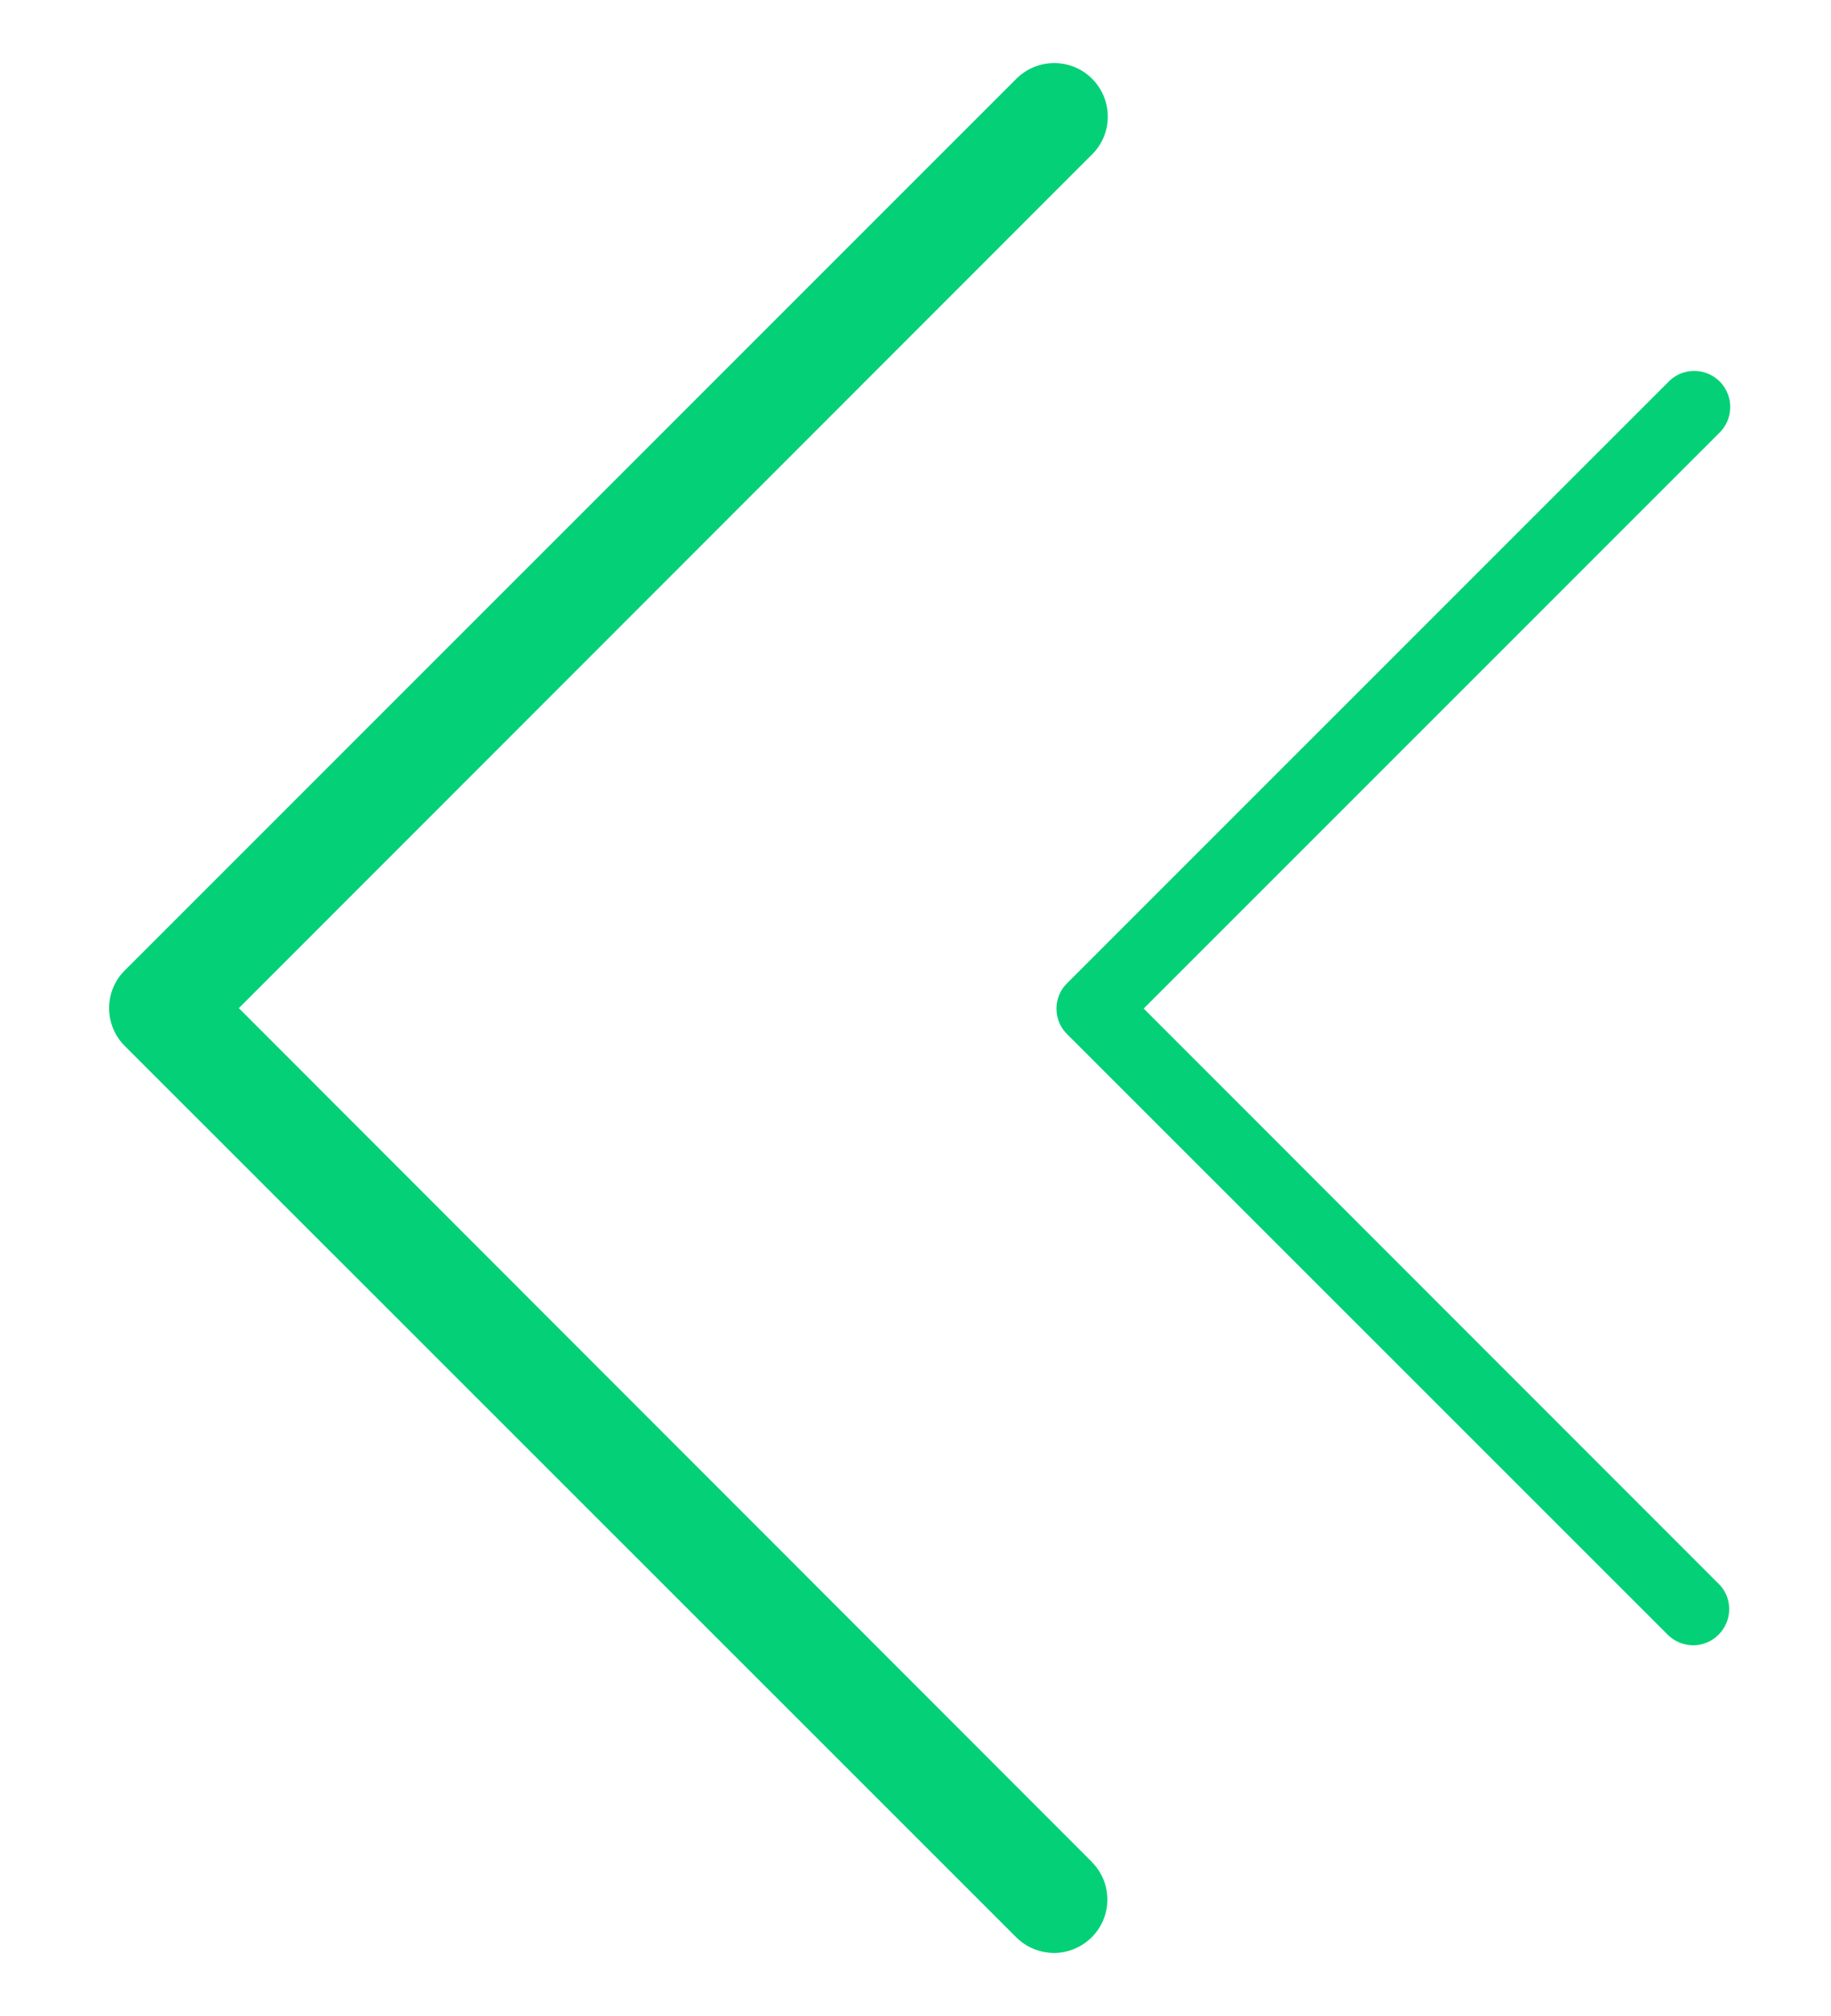 <?xml version="1.0" encoding="utf-8"?>
<!-- Generator: Adobe Illustrator 16.0.4, SVG Export Plug-In . SVG Version: 6.00 Build 0)  -->
<!DOCTYPE svg PUBLIC "-//W3C//DTD SVG 1.1//EN" "http://www.w3.org/Graphics/SVG/1.1/DTD/svg11.dtd">
<svg version="1.1" id="Layer_1" xmlns="http://www.w3.org/2000/svg" xmlns:xlink="http://www.w3.org/1999/xlink" x="0px" y="0px"
	 width="18.168px" height="20px" viewBox="0 0 18.168 20" enable-background="new 0 0 18.168 20" xml:space="preserve">
<path fill="#04D177" d="M10.832,18.469L2.37,10.001l8.466-8.469c0.208-0.207,0.208-0.543,0-0.751c-0.207-0.207-0.543-0.207-0.751,0
	L1.239,9.626c-0.207,0.205-0.209,0.54-0.003,0.748l0.003,0.003l8.846,8.843c0.101,0.1,0.233,0.152,0.373,0.154
	c0.141,0,0.274-0.057,0.373-0.154c0.208-0.207,0.209-0.541,0.003-0.748C10.833,18.471,10.833,18.471,10.832,18.469z M17.052,15.711
	l-5.704-5.706L17.054,4.3c0.146-0.136,0.152-0.362,0.019-0.506c-0.135-0.145-0.362-0.153-0.506-0.018l-5.979,5.978
	c-0.139,0.137-0.141,0.363-0.003,0.502l0.003,0.003l5.96,5.958c0.065,0.066,0.157,0.104,0.252,0.105
	c0.095,0,0.187-0.039,0.252-0.105c0.14-0.139,0.142-0.365,0.003-0.504C17.054,15.711,17.053,15.711,17.052,15.711z"/>
</svg>
